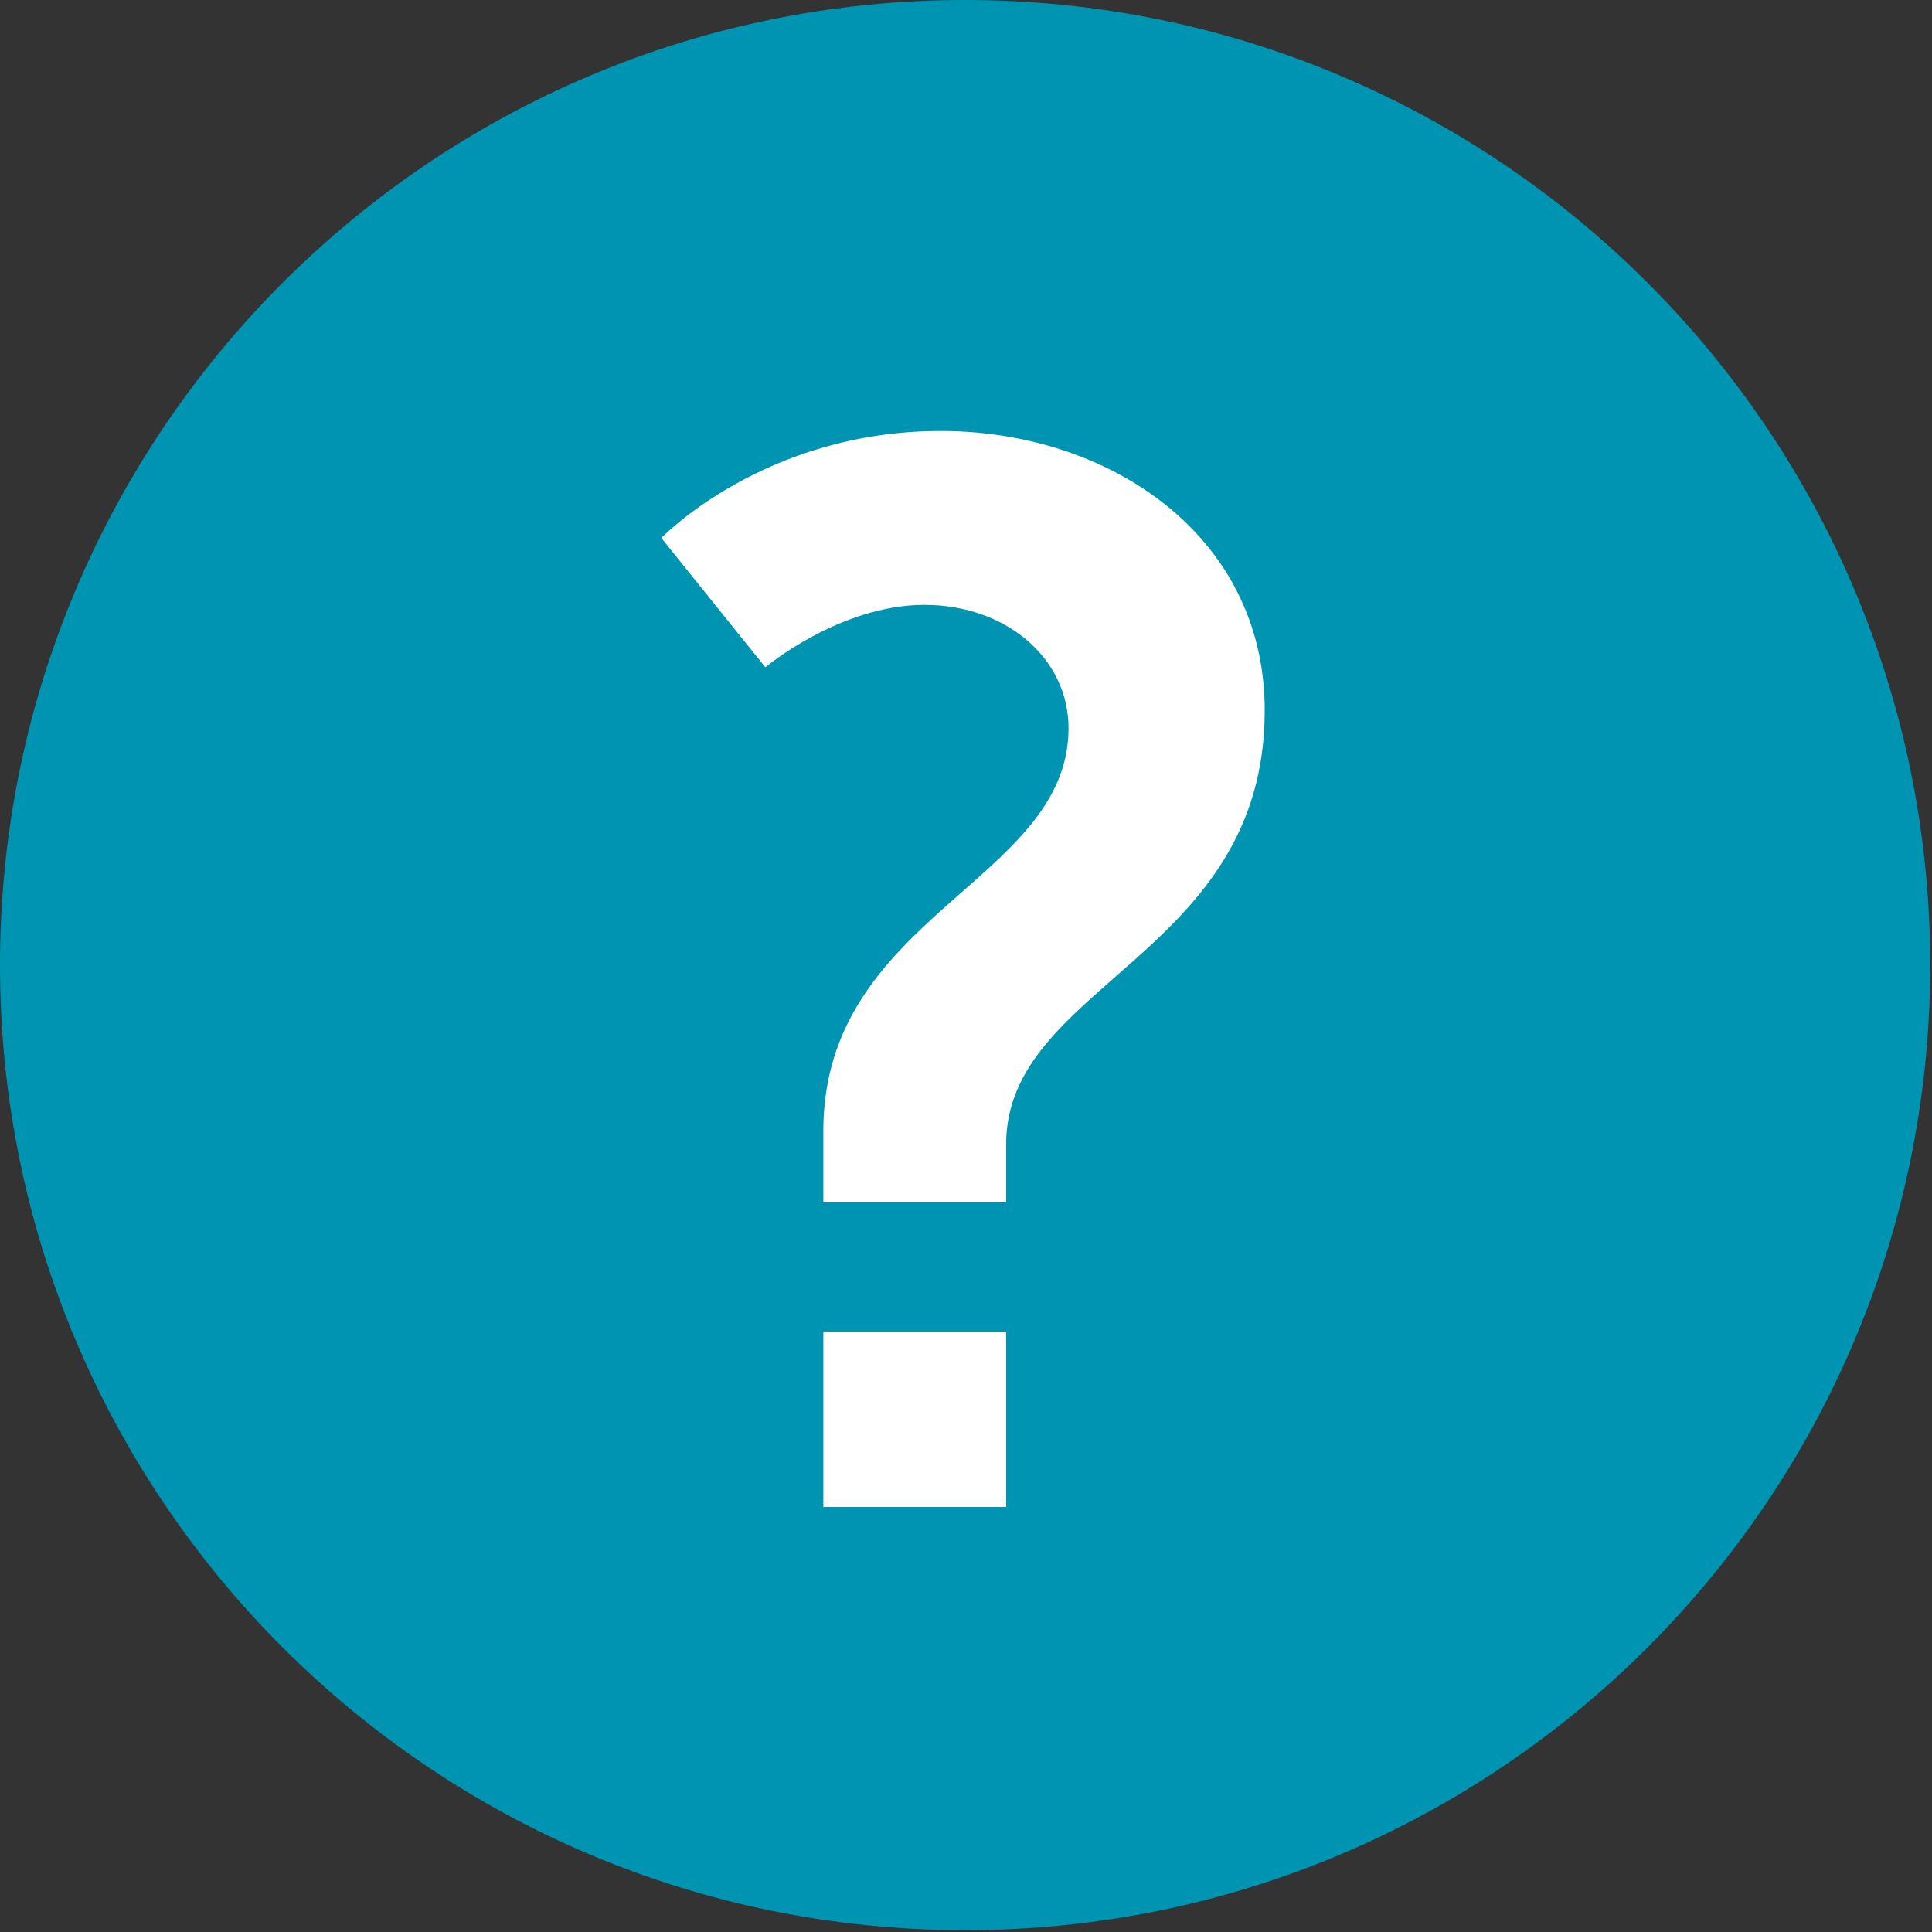<svg height="260" viewBox="0 0 260 260" width="260" xmlns="http://www.w3.org/2000/svg"><rect x="0" y="0" width="260" height="260" fill="#333333" stroke="none"/><g fill="none"><path d="m129.881 0c71.717 0 129.878 58.158 129.878 129.875 0 71.727-58.161 129.883-129.878 129.883-71.721 0-129.881-58.156-129.881-129.883 0-71.716 58.16-129.875 129.881-129.875" fill="#0094b3"/><path d="m110.8 161.8v-9.6c0-29 33-33.6 33-54.2 0-9.4-8.4-16.6-19.4-16.6-11.4 0-21.4 8.4-21.4 8.4l-14-17.4s13.8-14.4 37.6-14.4c22.6 0 43.6 14 43.6 37.6 0 33-34.8 36.8-34.8 58.4v7.8zm0 41v-23.6h24.6v23.6z" fill="#fff"/></g></svg>